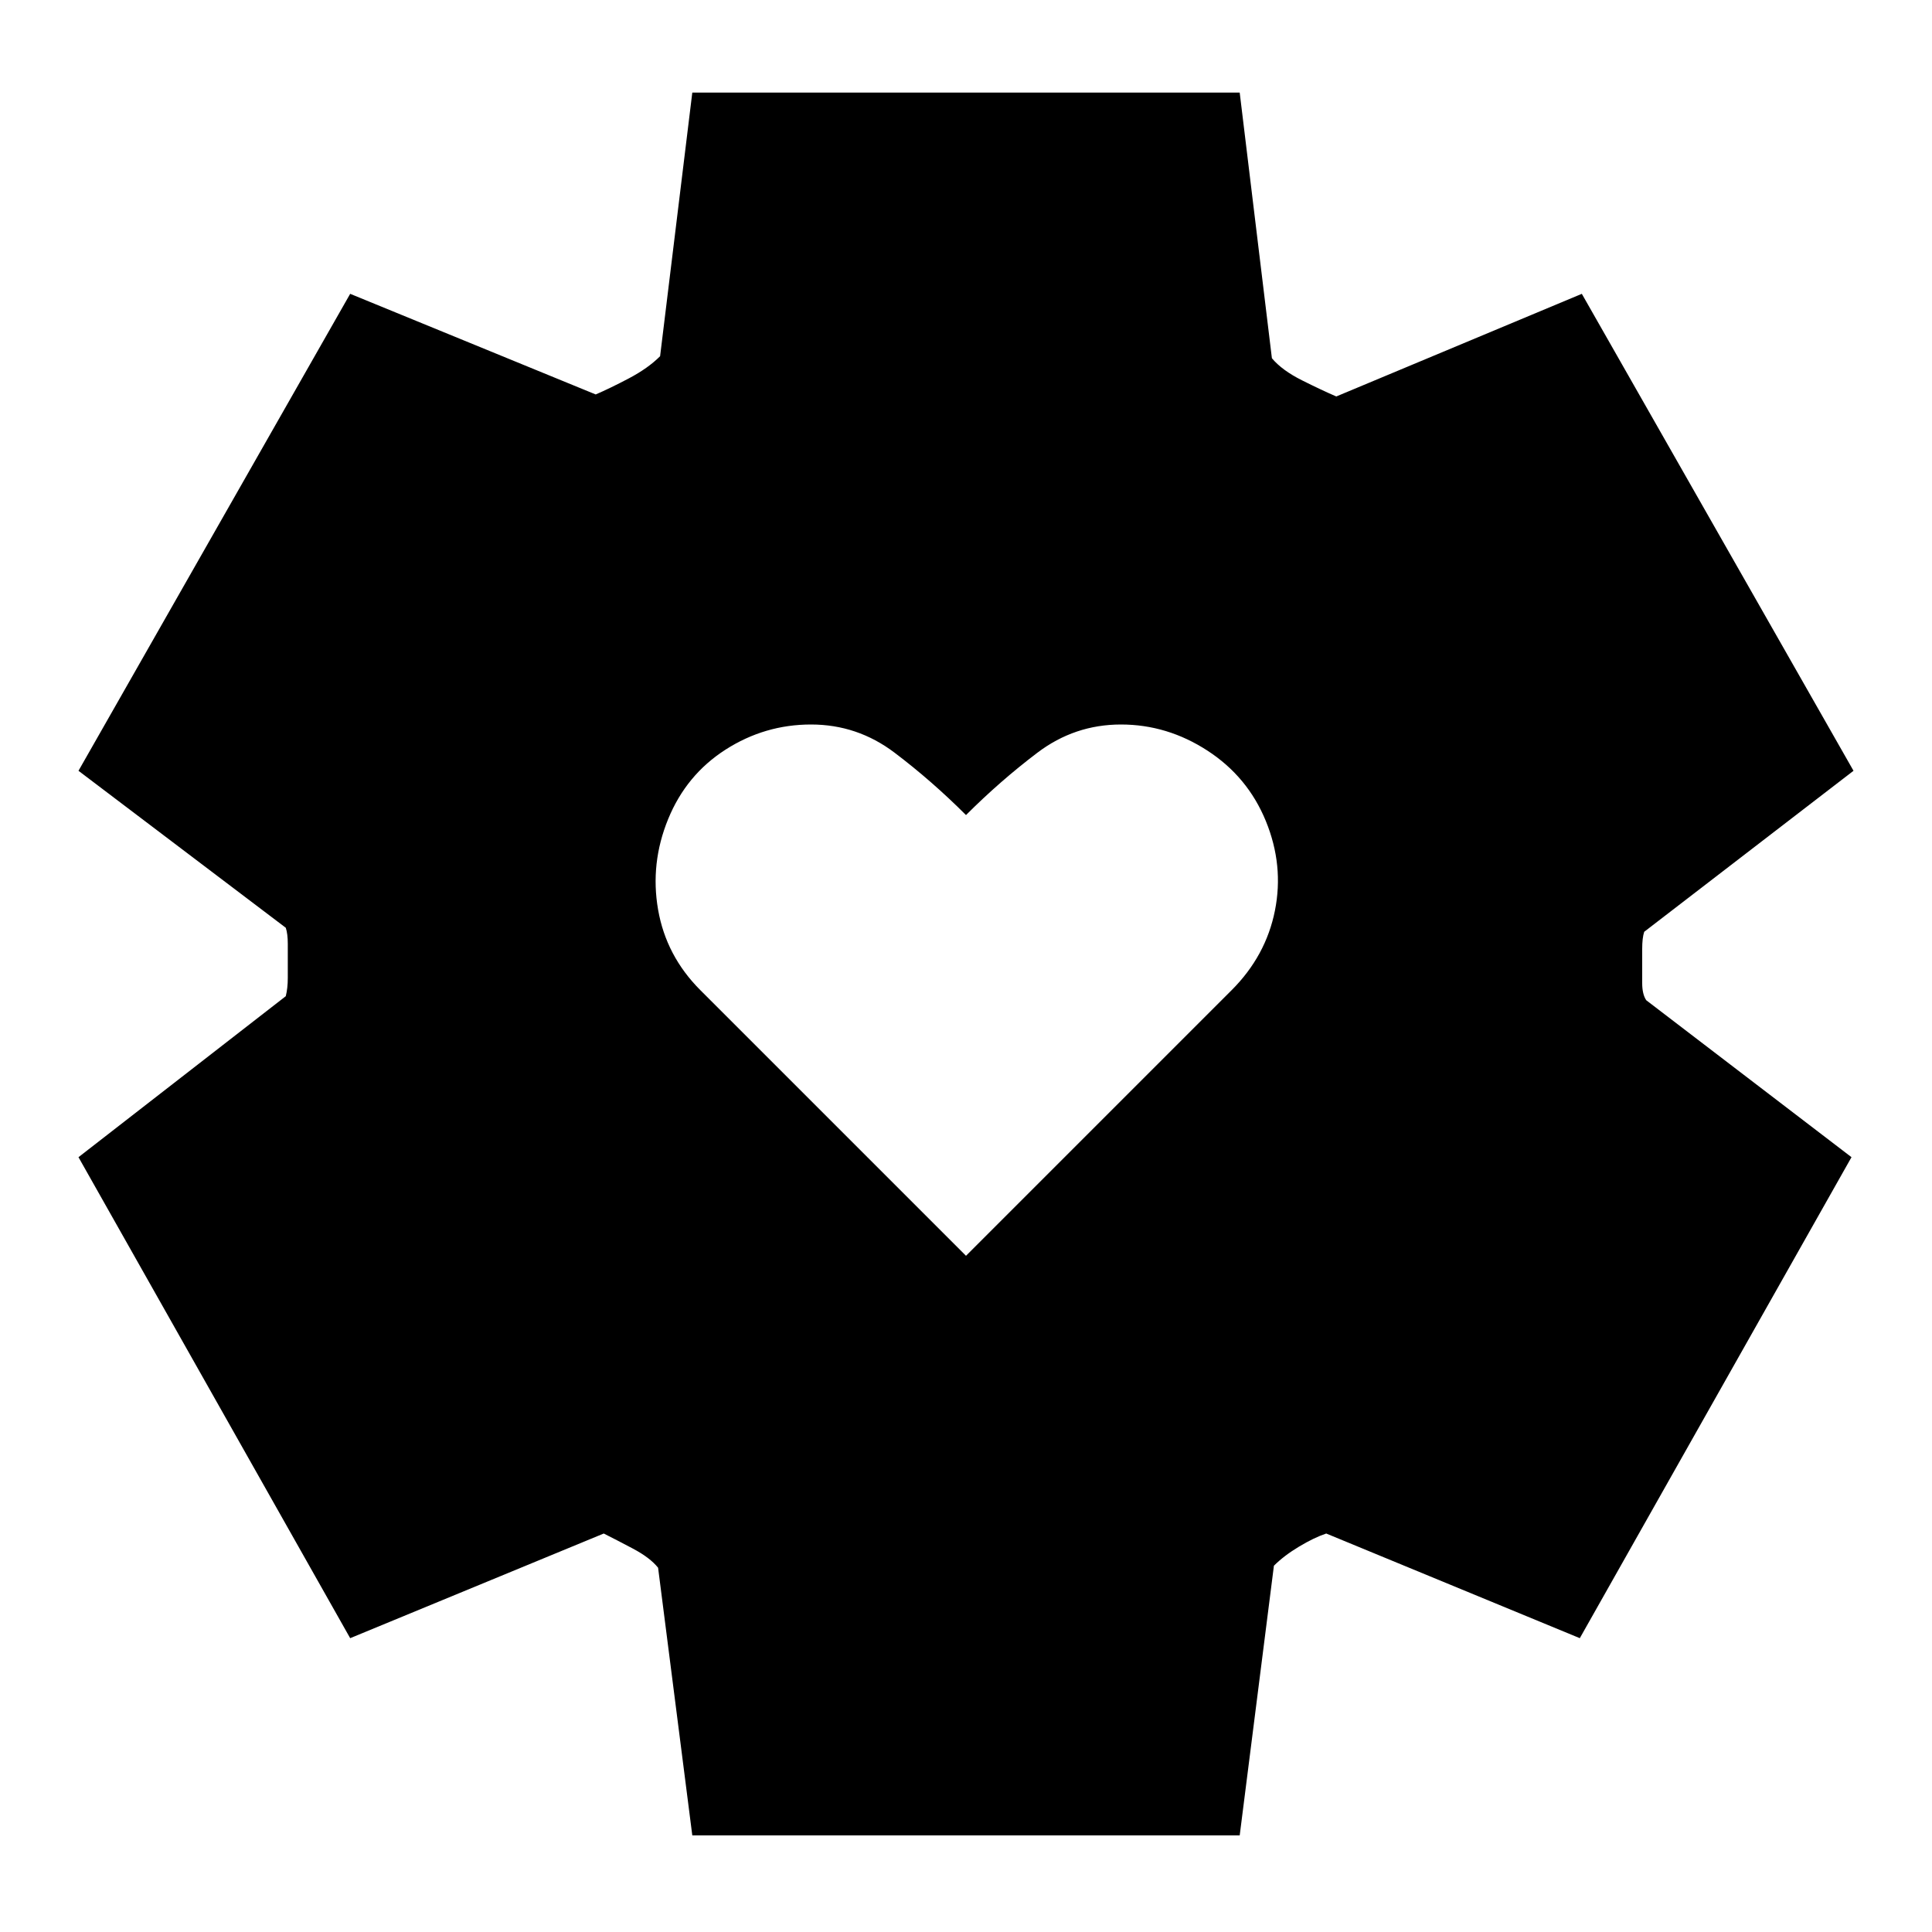 <svg xmlns="http://www.w3.org/2000/svg" height="20" viewBox="0 -960 960 960" width="20"><path d="m480-336 132-132q17-17 21.5-39.5T629-552q-9-22-29-35t-43-13q-23 0-41.5 14T480-555q-17-17-35.5-31T403-600q-23 0-42.5 12.5T332-553q-9 22-5 45t21 40l132 132ZM344-48l-17-133q-4-5-12.5-9.5T300-198l-126 52L39-385l103-80q1-4 1-9v-17q0-5-1-8L39-577l135-237 122 50q7-3 16.5-8t15.5-11l16-131h272l16 132q5 6 15 11t17 8l122-51 135 237-104 80q-1 3-1 8.5v17q0 5.5 2 8.5l102 78-135 239-126-52q-6 2-13.5 6.5T633-182L616-48H344Z"/></svg>